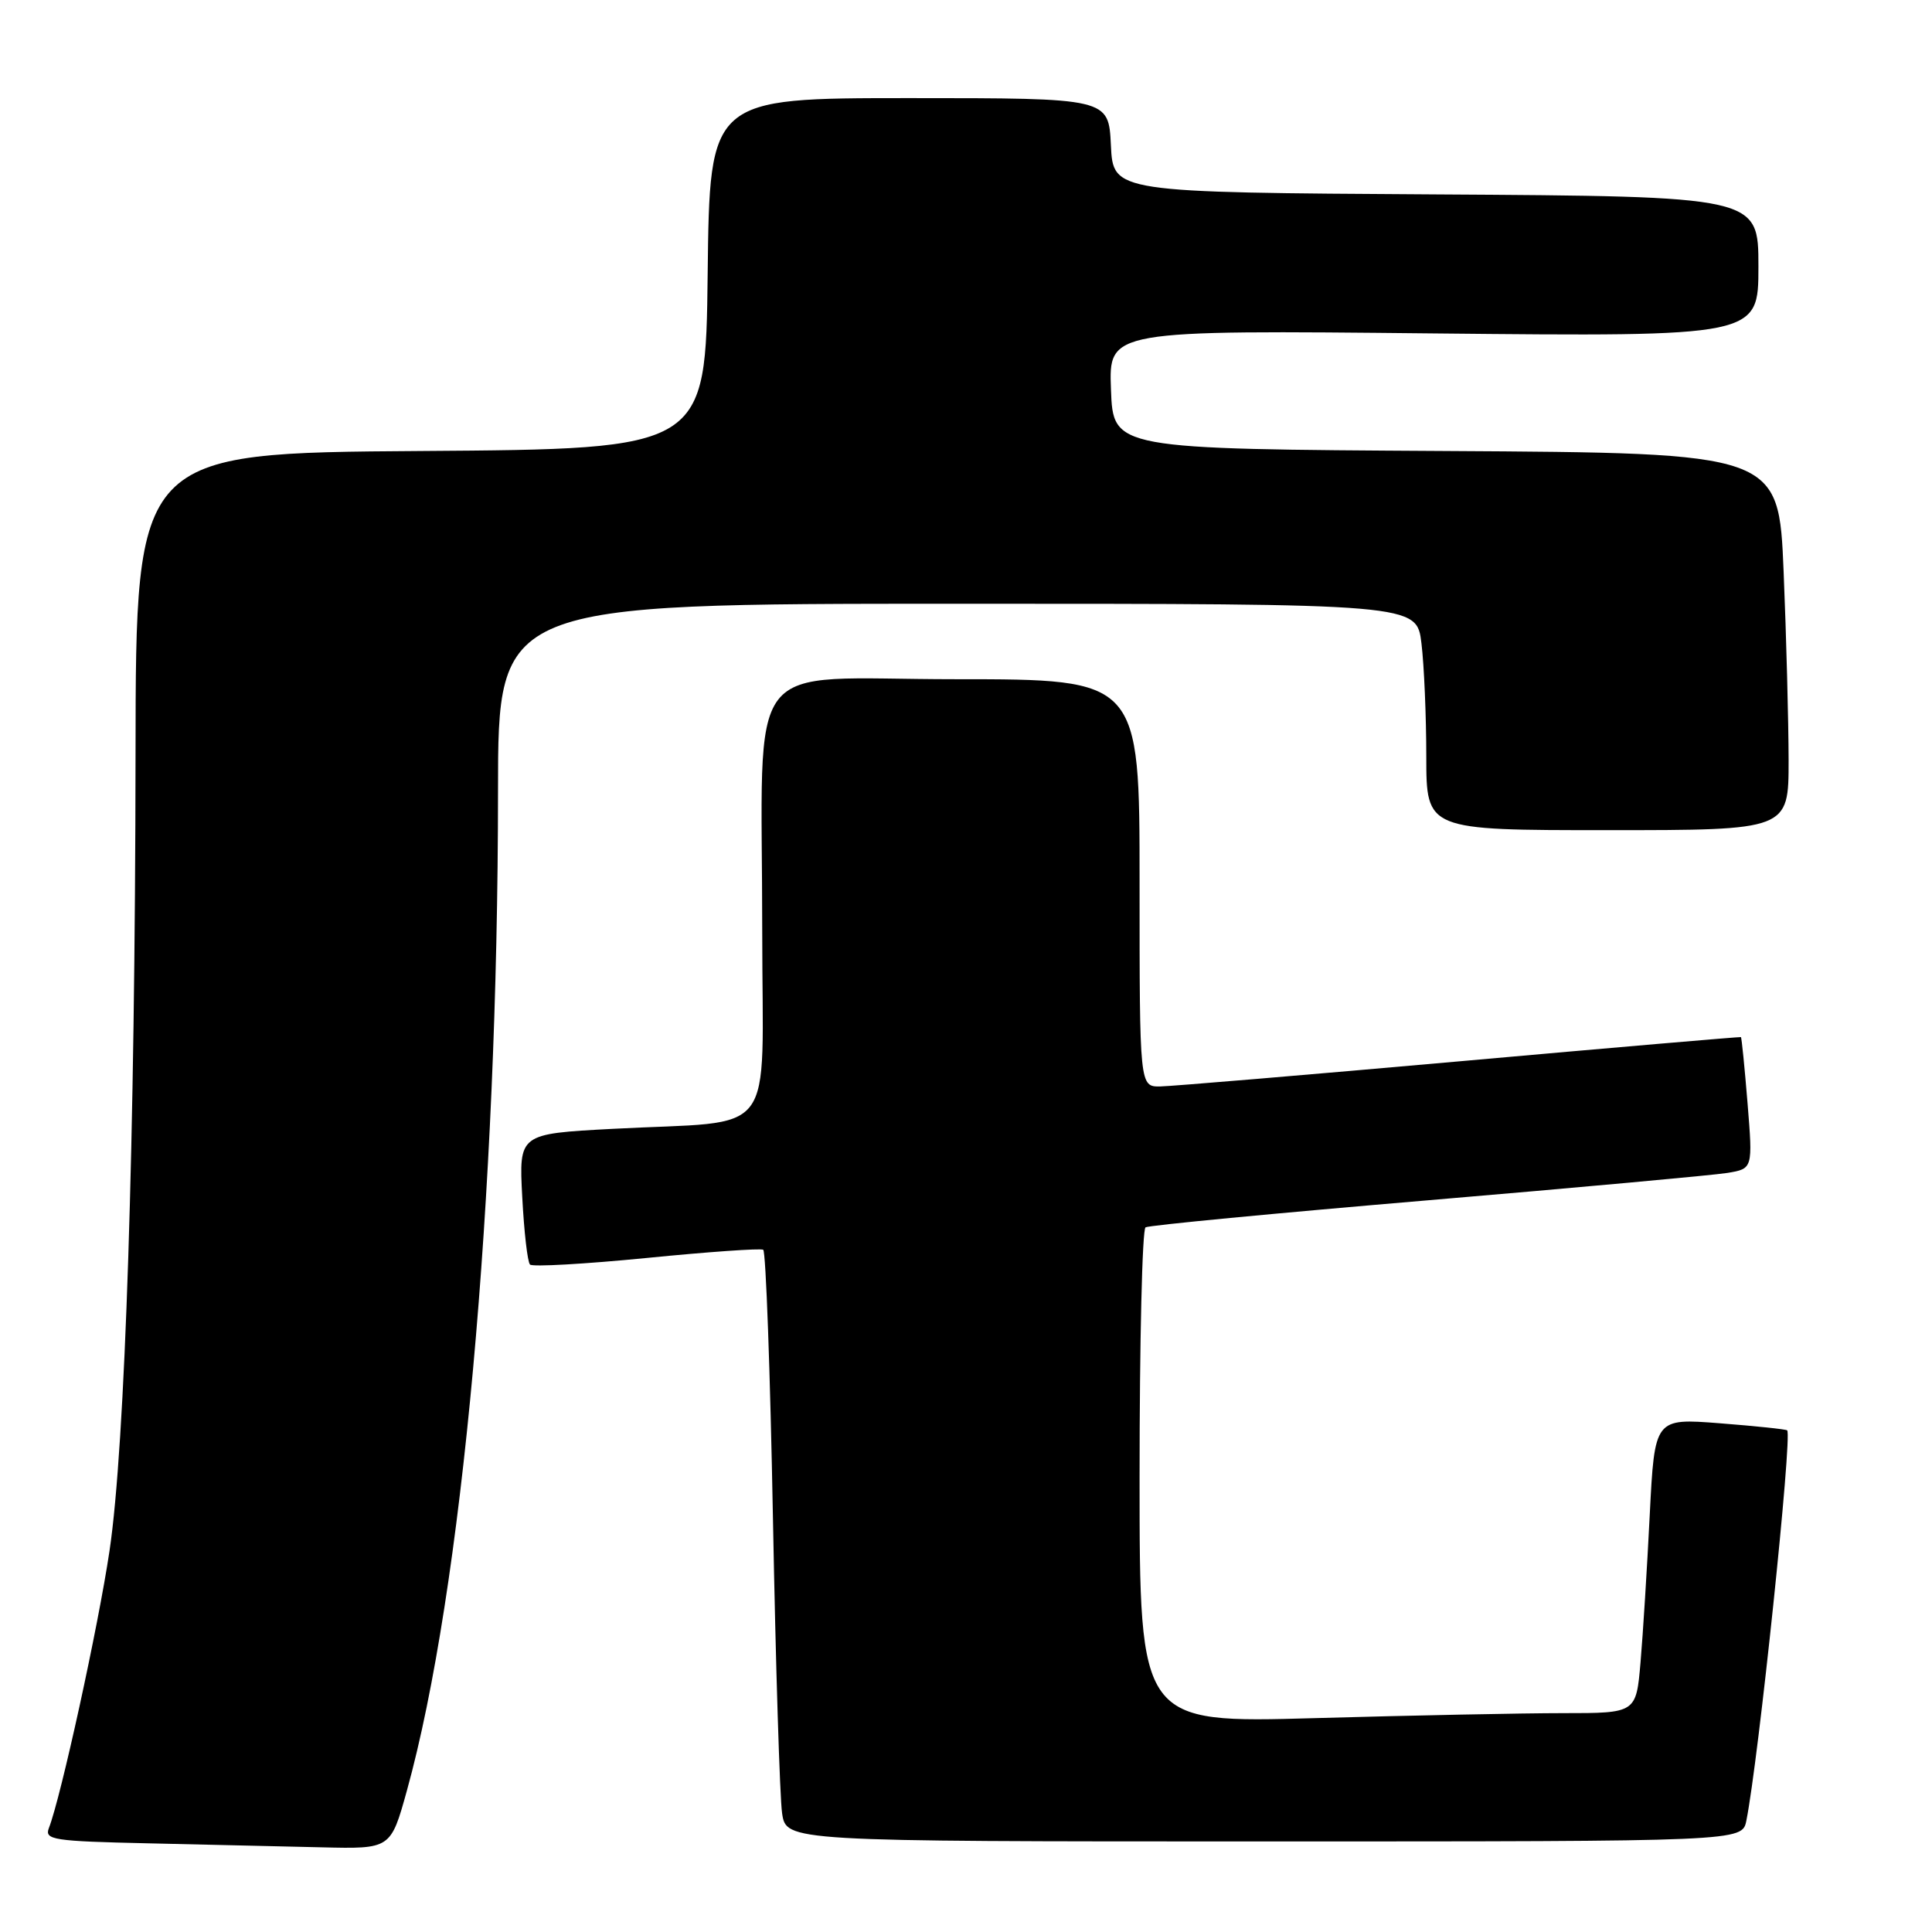 <?xml version="1.0" encoding="UTF-8" standalone="no"?>
<!DOCTYPE svg PUBLIC "-//W3C//DTD SVG 1.1//EN" "http://www.w3.org/Graphics/SVG/1.1/DTD/svg11.dtd" >
<svg xmlns="http://www.w3.org/2000/svg" xmlns:xlink="http://www.w3.org/1999/xlink" version="1.1" viewBox="0 0 256 256">
 <g >
 <path fill="currentColor"
d=" M 53.92 237.25 C 61.22 210.89 65.98 158.67 65.99 104.75 C 66.00 80.00 66.00 80.00 126.86 80.00 C 187.72 80.00 187.72 80.00 188.35 85.25 C 188.70 88.14 188.99 94.89 188.99 100.25 C 189.00 110.00 189.00 110.00 213.00 110.00 C 237.00 110.00 237.00 110.00 237.00 100.75 C 236.99 95.66 236.70 84.42 236.34 75.76 C 235.69 60.02 235.69 60.02 191.59 59.76 C 147.50 59.50 147.50 59.50 147.21 51.62 C 146.91 43.74 146.91 43.74 189.96 44.18 C 233.00 44.61 233.00 44.61 233.00 35.32 C 233.00 26.02 233.00 26.02 190.25 25.76 C 147.50 25.50 147.50 25.50 147.20 19.25 C 146.90 13.00 146.90 13.00 120.47 13.00 C 94.04 13.00 94.04 13.00 93.77 36.25 C 93.50 59.50 93.50 59.50 55.75 59.76 C 18.00 60.02 18.00 60.02 17.96 99.76 C 17.91 150.98 16.59 191.58 14.51 205.50 C 13.01 215.58 8.08 238.11 6.48 242.22 C 5.87 243.79 7.03 243.97 19.65 244.25 C 27.27 244.42 37.61 244.66 42.64 244.78 C 51.77 245.00 51.77 245.00 53.92 237.25 Z  M 231.40 241.25 C 232.99 233.40 237.52 190.12 236.81 189.53 C 236.64 189.38 232.62 188.96 227.87 188.59 C 219.25 187.92 219.25 187.92 218.60 200.71 C 218.25 207.74 217.70 216.54 217.38 220.25 C 216.80 227.00 216.80 227.00 207.15 227.00 C 201.84 227.00 187.04 227.30 174.25 227.66 C 151.00 228.32 151.00 228.32 151.00 195.72 C 151.00 177.79 151.35 162.90 151.79 162.63 C 152.22 162.36 168.98 160.76 189.04 159.06 C 209.09 157.36 227.02 155.72 228.88 155.42 C 232.26 154.86 232.26 154.86 231.56 146.19 C 231.17 141.42 230.78 137.48 230.68 137.42 C 230.58 137.37 213.85 138.80 193.50 140.62 C 173.15 142.43 155.26 143.93 153.75 143.96 C 151.00 144.00 151.00 144.00 151.00 117.00 C 151.00 90.00 151.00 90.00 126.64 90.00 C 98.03 90.00 101.00 86.12 101.00 123.55 C 101.00 151.50 103.37 148.39 81.13 149.58 C 68.76 150.24 68.76 150.24 69.20 158.60 C 69.44 163.21 69.90 167.24 70.23 167.56 C 70.55 167.89 77.50 167.49 85.66 166.69 C 93.82 165.88 100.78 165.39 101.13 165.60 C 101.48 165.80 102.06 181.84 102.42 201.23 C 102.78 220.63 103.33 238.19 103.63 240.25 C 104.18 244.00 104.18 244.00 167.51 244.00 C 230.84 244.00 230.84 244.00 231.40 241.25 Z "/>
</g>
</svg>